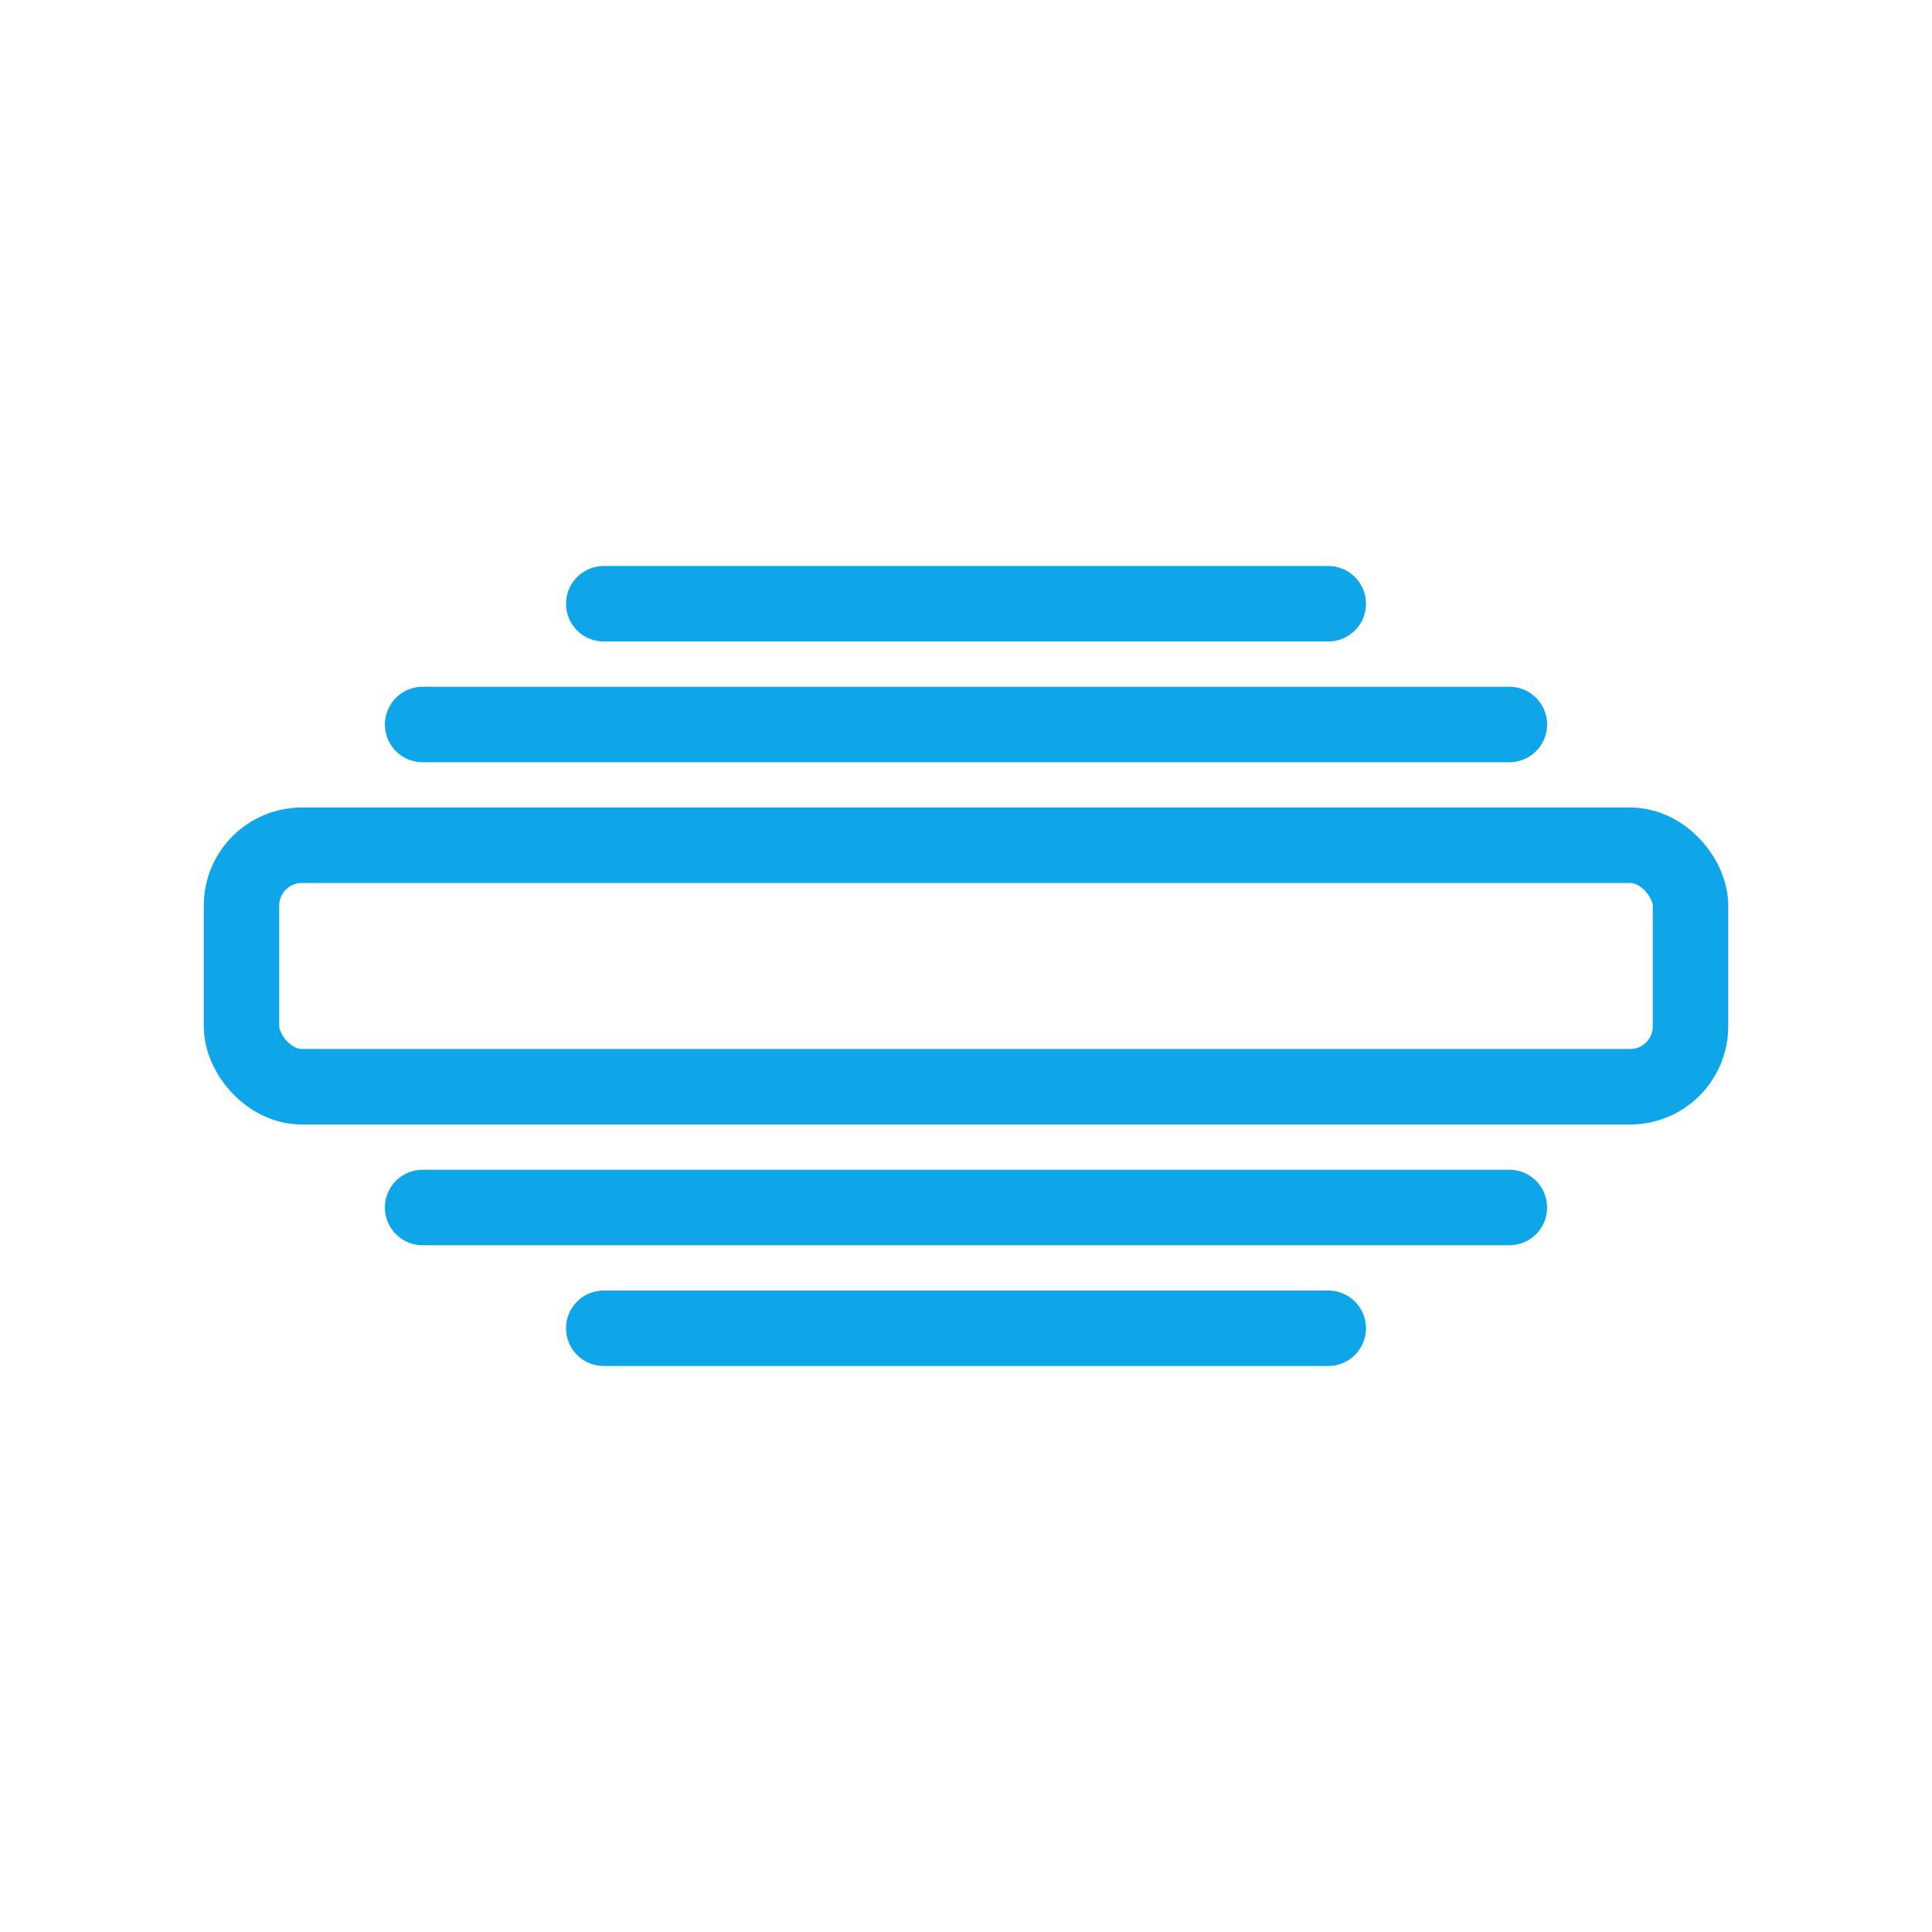 <?xml version="1.0" encoding="UTF-8"?>
<svg width="64" height="64" viewBox="0 0 64 64" xmlns="http://www.w3.org/2000/svg">
  <g fill="none" stroke="#0ea5e9" stroke-width="2.5" stroke-linecap="round" stroke-linejoin="round">
    <rect x="8" y="28" width="48" height="8" rx="2"/>
    <path d="M14 24h36M14 40h36"/>
    <path d="M20 20h24M20 44h24"/>
  </g>
</svg>